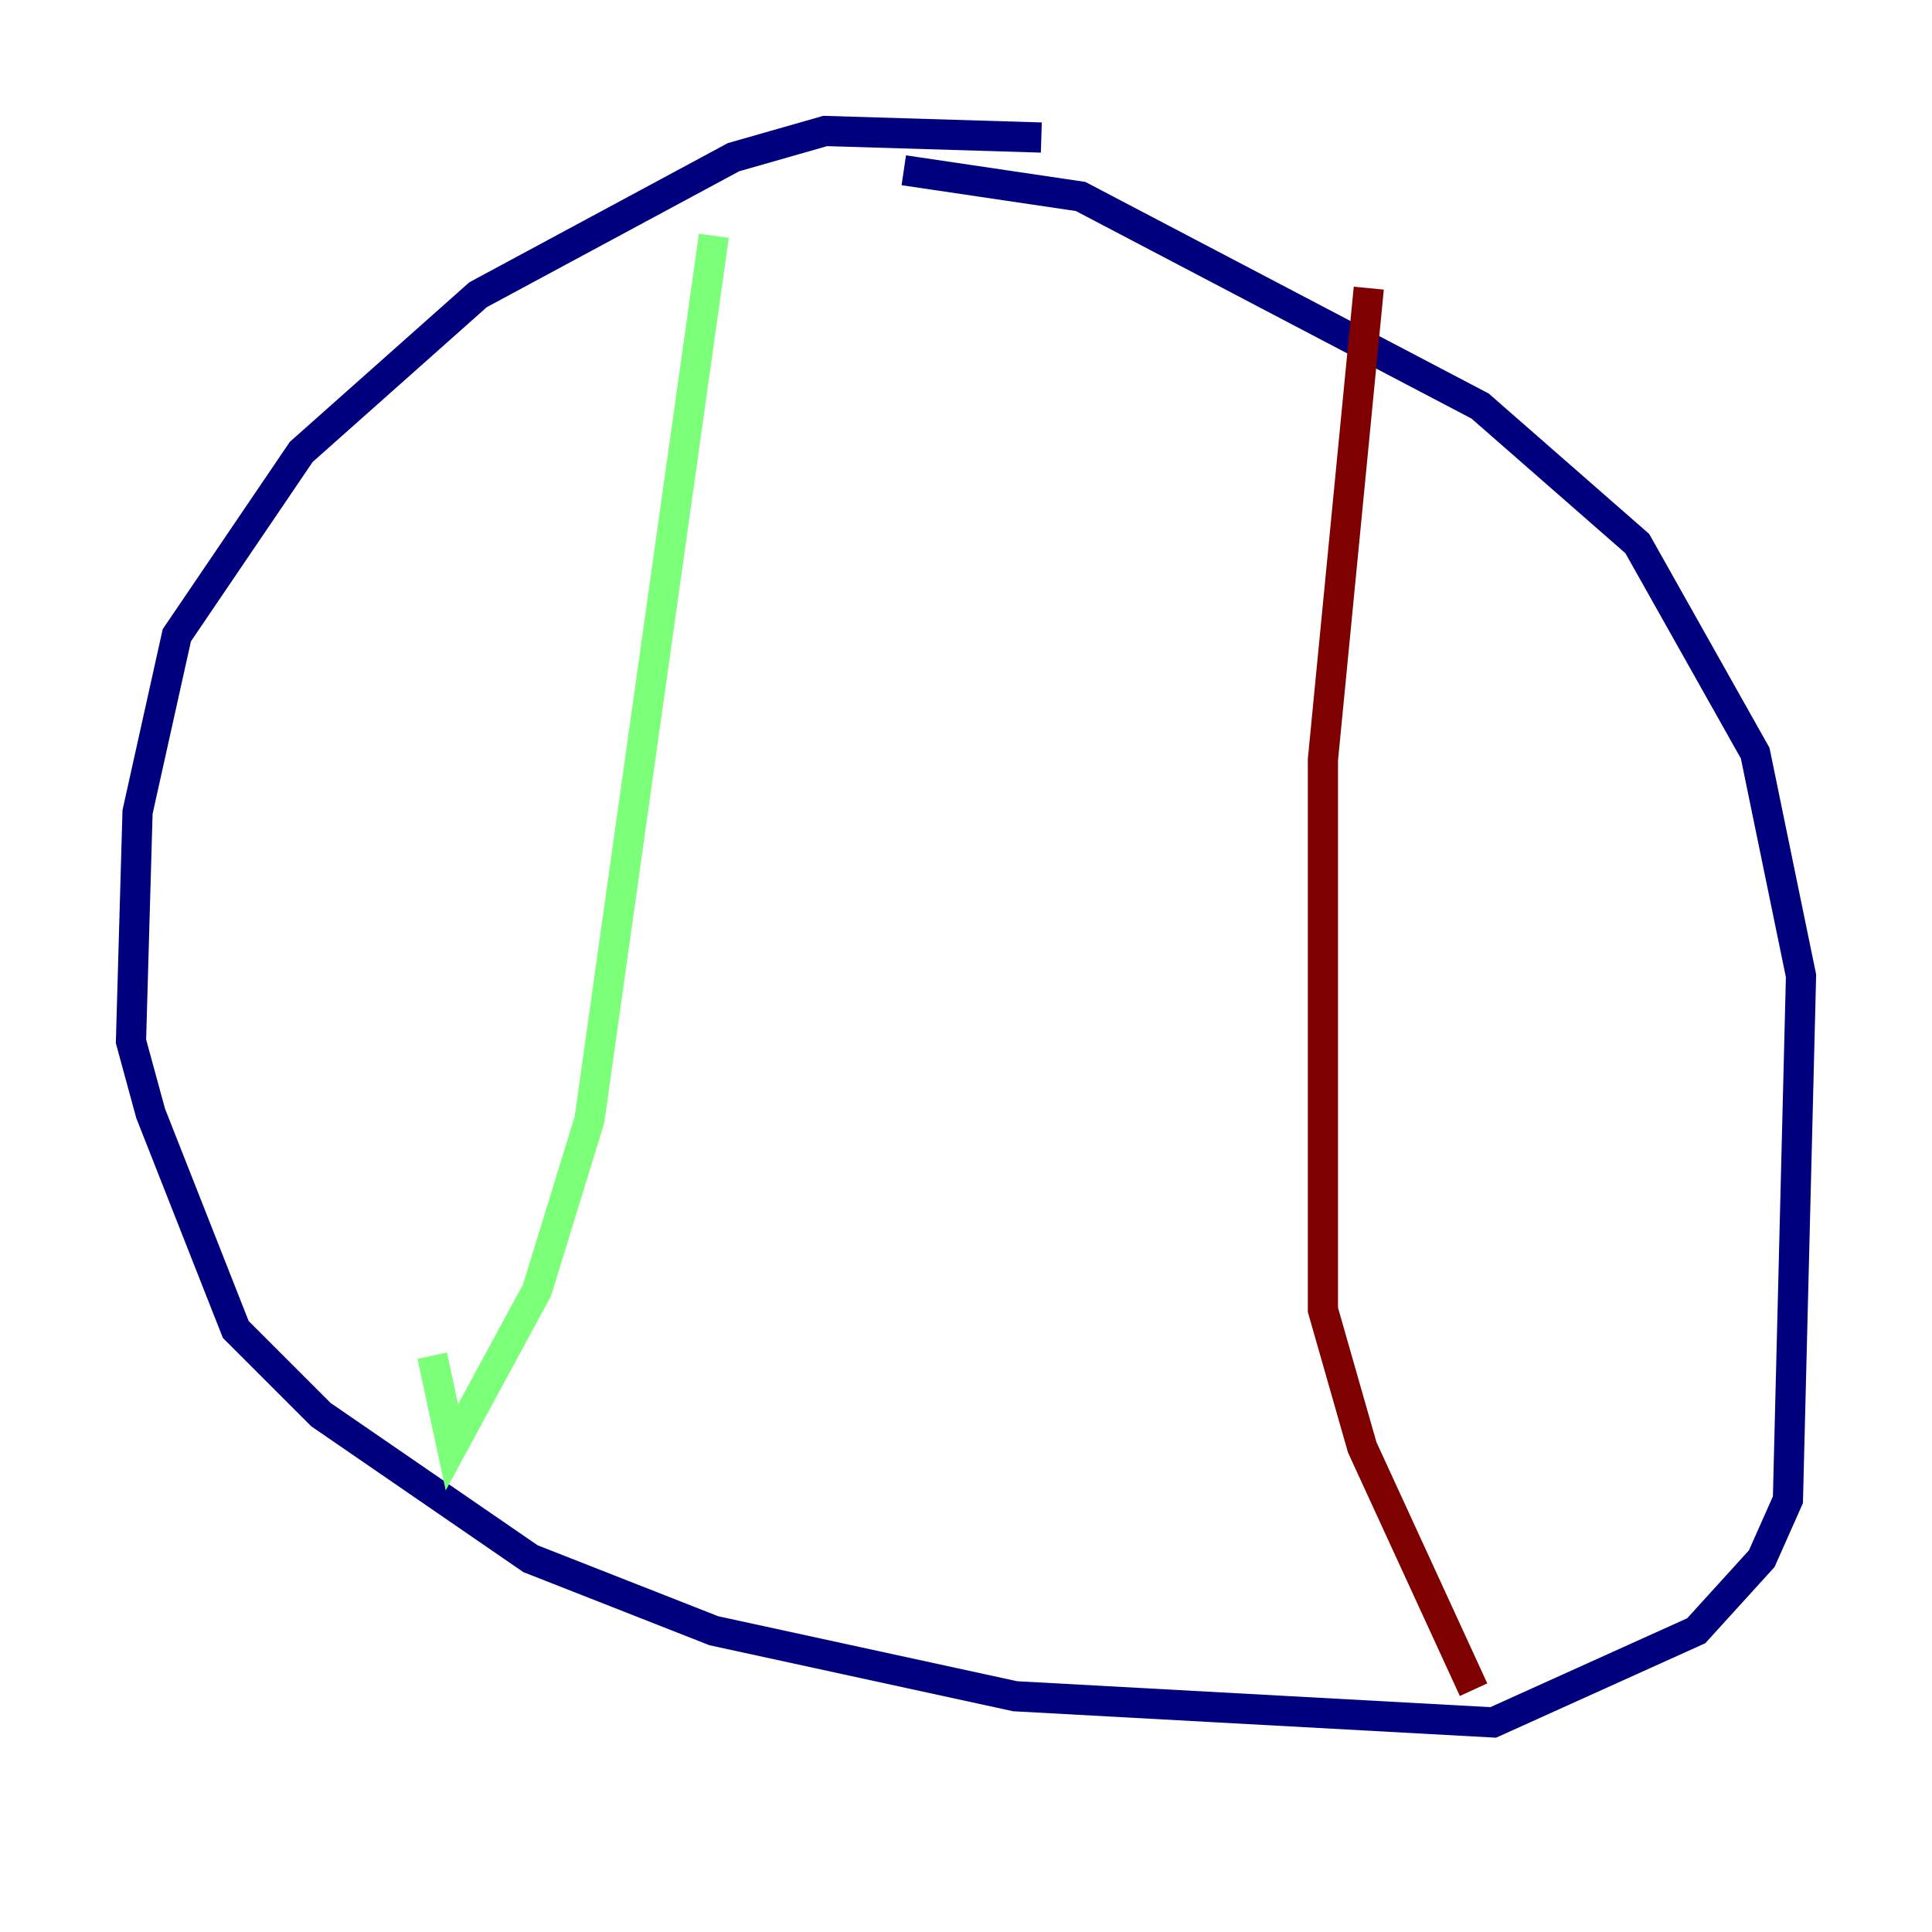 <?xml version="1.0" encoding="utf-8" ?>
<svg baseProfile="tiny" height="128" version="1.2" viewBox="0,0,128,128" width="128" xmlns="http://www.w3.org/2000/svg" xmlns:ev="http://www.w3.org/2001/xml-events" xmlns:xlink="http://www.w3.org/1999/xlink"><defs /><polyline fill="none" points="68.99,9.112 54.671,8.678 48.597,10.414 31.675,19.525 19.959,29.939 11.715,42.088 9.112,53.803 8.678,68.99 9.98,73.763 15.62,88.081 21.261,93.722 35.146,103.268 47.295,108.041 67.254,112.38 98.929,114.115 112.38,108.041 116.719,103.268 118.454,99.363 119.322,64.651 116.285,49.898 108.475,36.014 98.061,26.902 71.593,13.017 59.878,11.281" stroke="#00007f" stroke-width="2" /><polyline fill="none" points="47.295,15.62 39.051,74.197 35.58,85.478 29.939,95.891 28.637,89.817" stroke="#7cff79" stroke-width="2" /><polyline fill="none" points="90.685,19.091 87.647,50.332 87.647,86.78 90.251,95.891 97.627,111.946" stroke="#7f0000" stroke-width="2" /></svg>